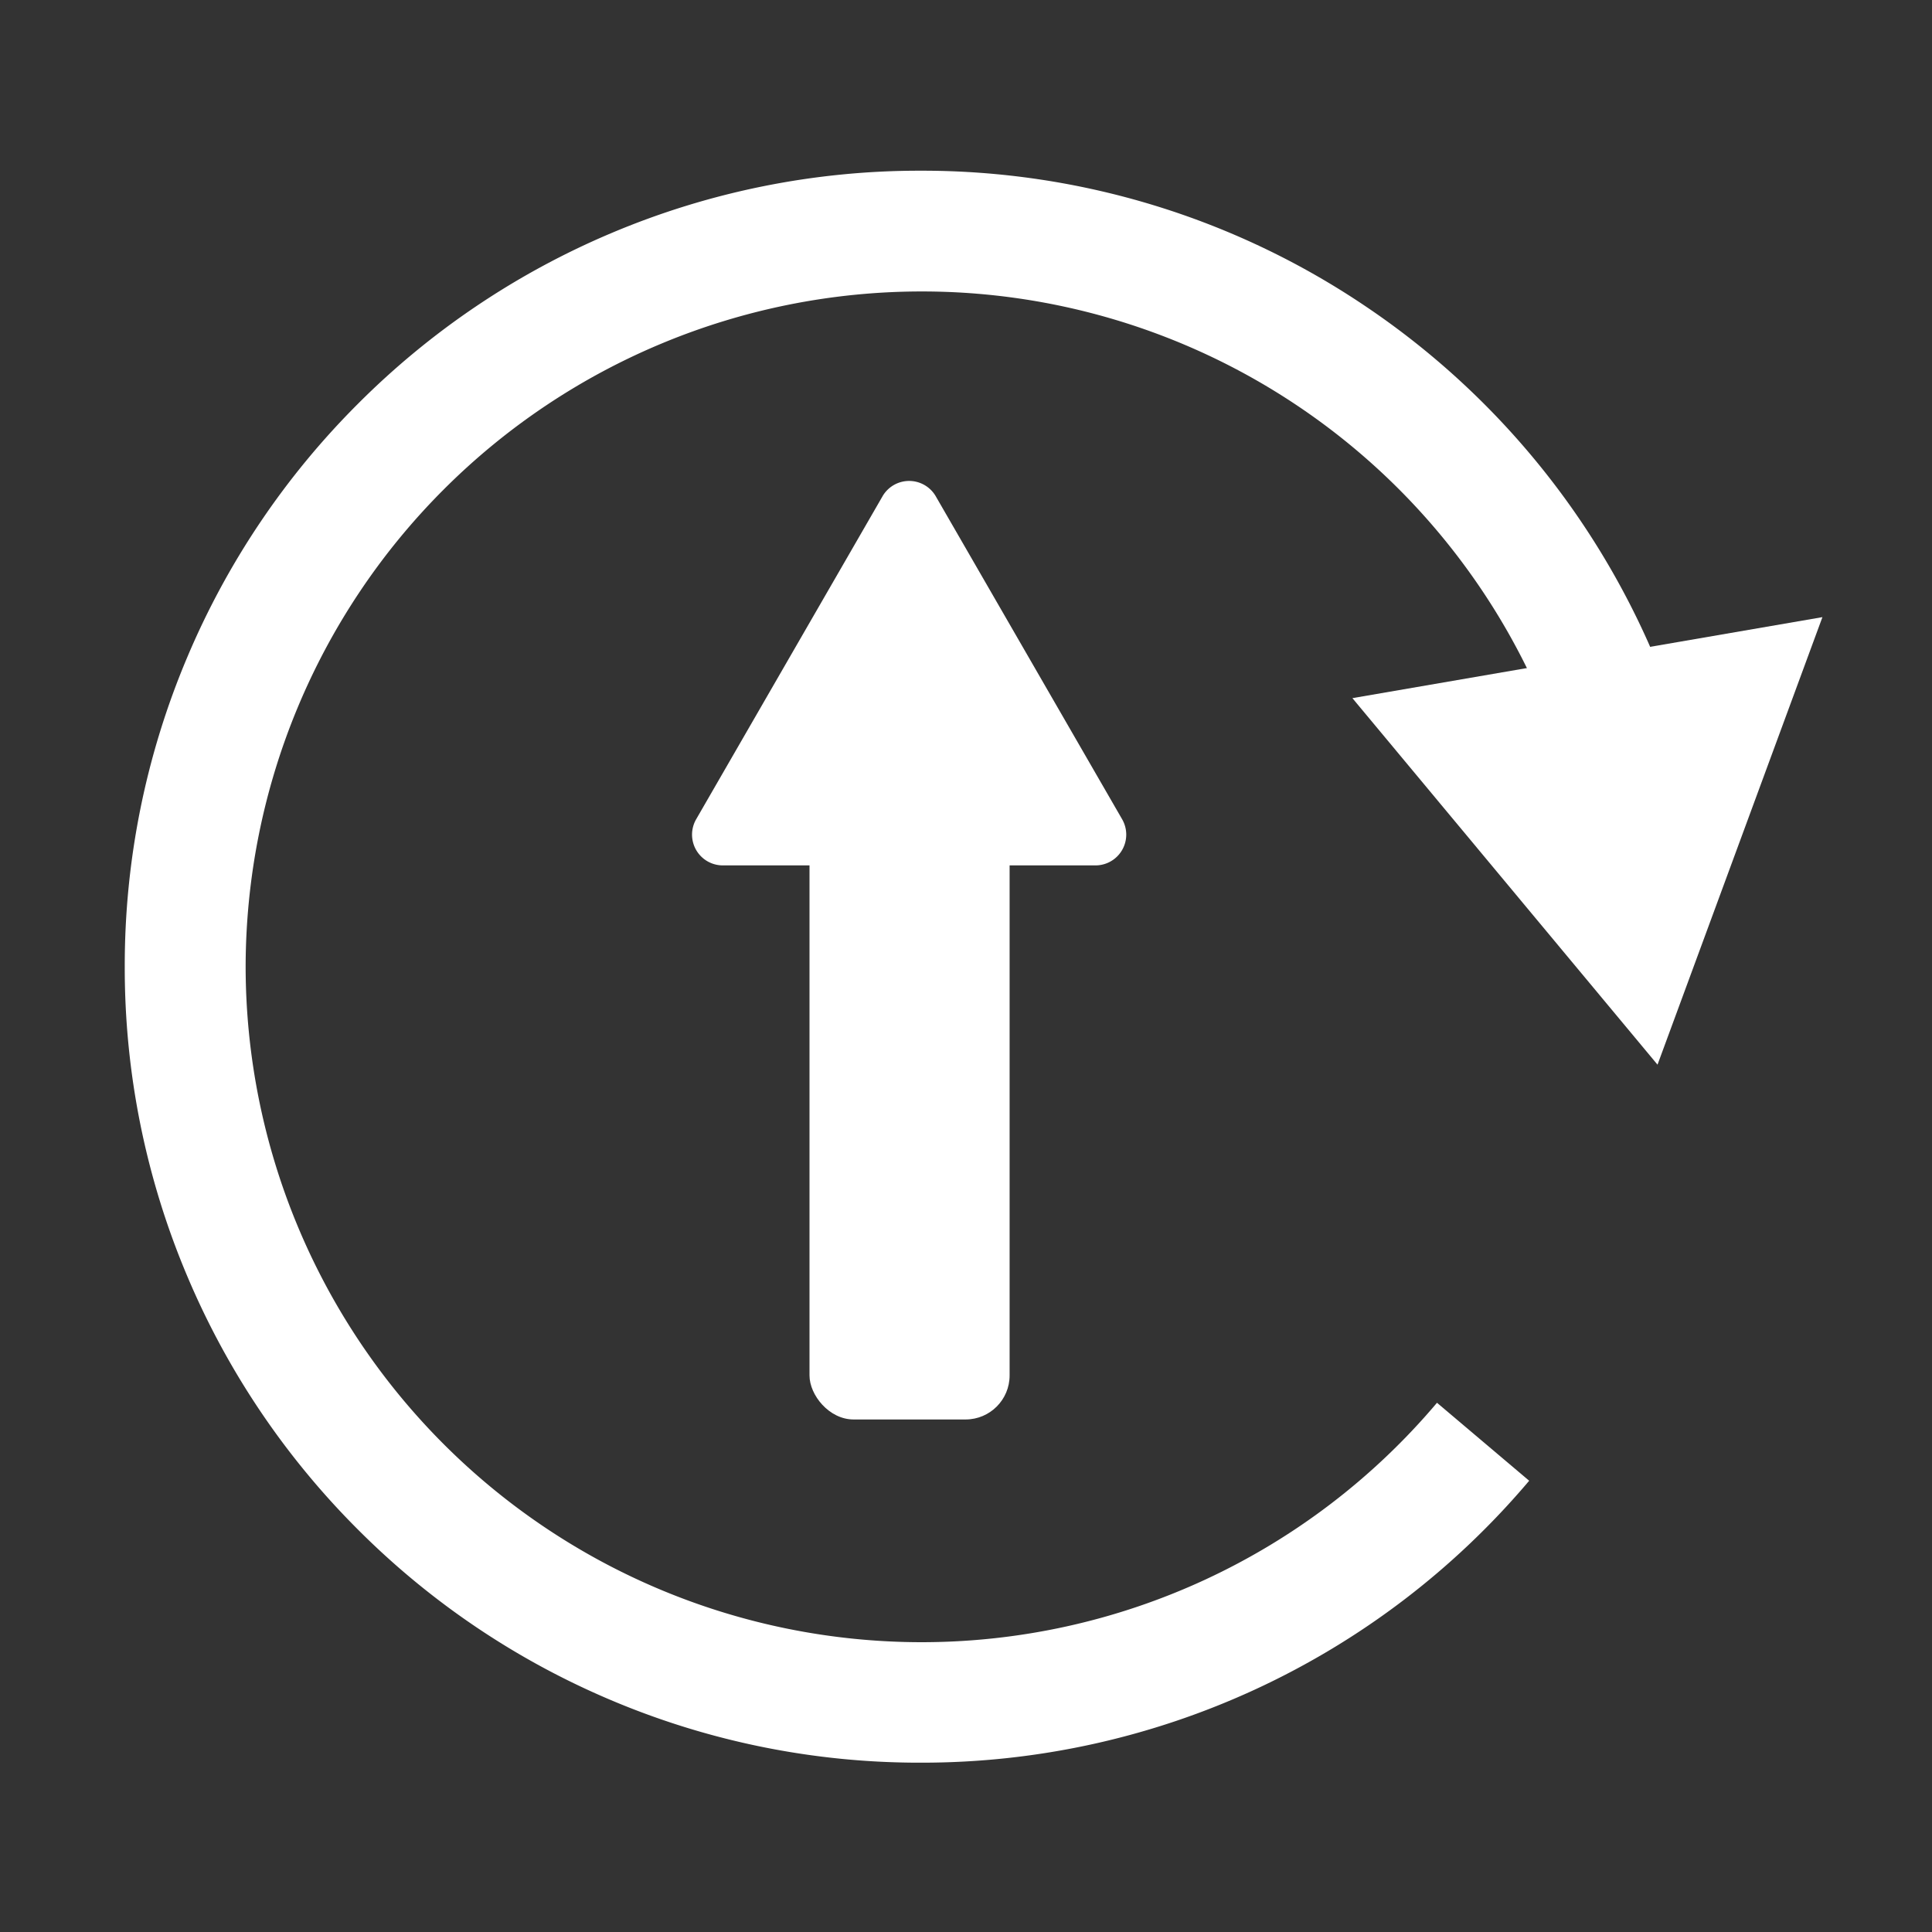 <svg xmlns="http://www.w3.org/2000/svg" width="14" height="14" viewBox="0 0 14 14">
  <rect x="0" y="0" width="14" height="14" fill="#333333" stroke="none"/>
  <g id="重新上传" transform="translate(70.001 -1434.999)">
    <rect id="矩形_13541" data-name="矩形 13541" width="14" height="14" transform="translate(-70.001 1434.999)" fill="#fff" opacity="0"/>
    <g id="组_6415" data-name="组 6415" transform="translate(-69.097 1436.23)">
      <path id="路径_9025" data-name="路径 9025" d="M-62.941,1448.3a5.732,5.732,0,0,1-2.245-.453,5.751,5.751,0,0,1-1.834-1.236,5.755,5.755,0,0,1-1.236-1.834,5.731,5.731,0,0,1-.454-2.245,5.731,5.731,0,0,1,.454-2.245,5.756,5.756,0,0,1,1.236-1.834,5.753,5.753,0,0,1,1.834-1.236,5.734,5.734,0,0,1,2.245-.453,5.74,5.74,0,0,1,3.226.985,5.77,5.77,0,0,1,2.09,2.538l-.806.341a4.886,4.886,0,0,0-4.509-2.989,4.9,4.9,0,0,0-4.894,4.894,4.9,4.9,0,0,0,4.894,4.894,4.89,4.89,0,0,0,3.739-1.735l.668.565A5.761,5.761,0,0,1-62.941,1448.3Z" transform="translate(68.71 -1436.758)" fill="#fff"/>
      <path id="路径_9026" data-name="路径 9026" d="M-53.789,1444.631l1.195-3.243-3.406.587Z" transform="translate(64.896 -1438.147)" fill="#fff"/>
      <g id="组_6414" data-name="组 6414" transform="translate(4.111 2.251)">
        <path id="路径_9027" data-name="路径 9027" d="M-61.454,1440.085l-1.352,2.343a.223.223,0,0,0,.193.335h2.7a.223.223,0,0,0,.193-.335l-1.352-2.343A.223.223,0,0,0-61.454,1440.085Z" transform="translate(62.836 -1439.974)" fill="#fff"/>
        <rect id="矩形_13542" data-name="矩形 13542" width="1.45" height="4.35" rx="0.319" transform="translate(0.851 2.454)" fill="#fff"/>
      </g>
    </g>
  </g>
</svg>
